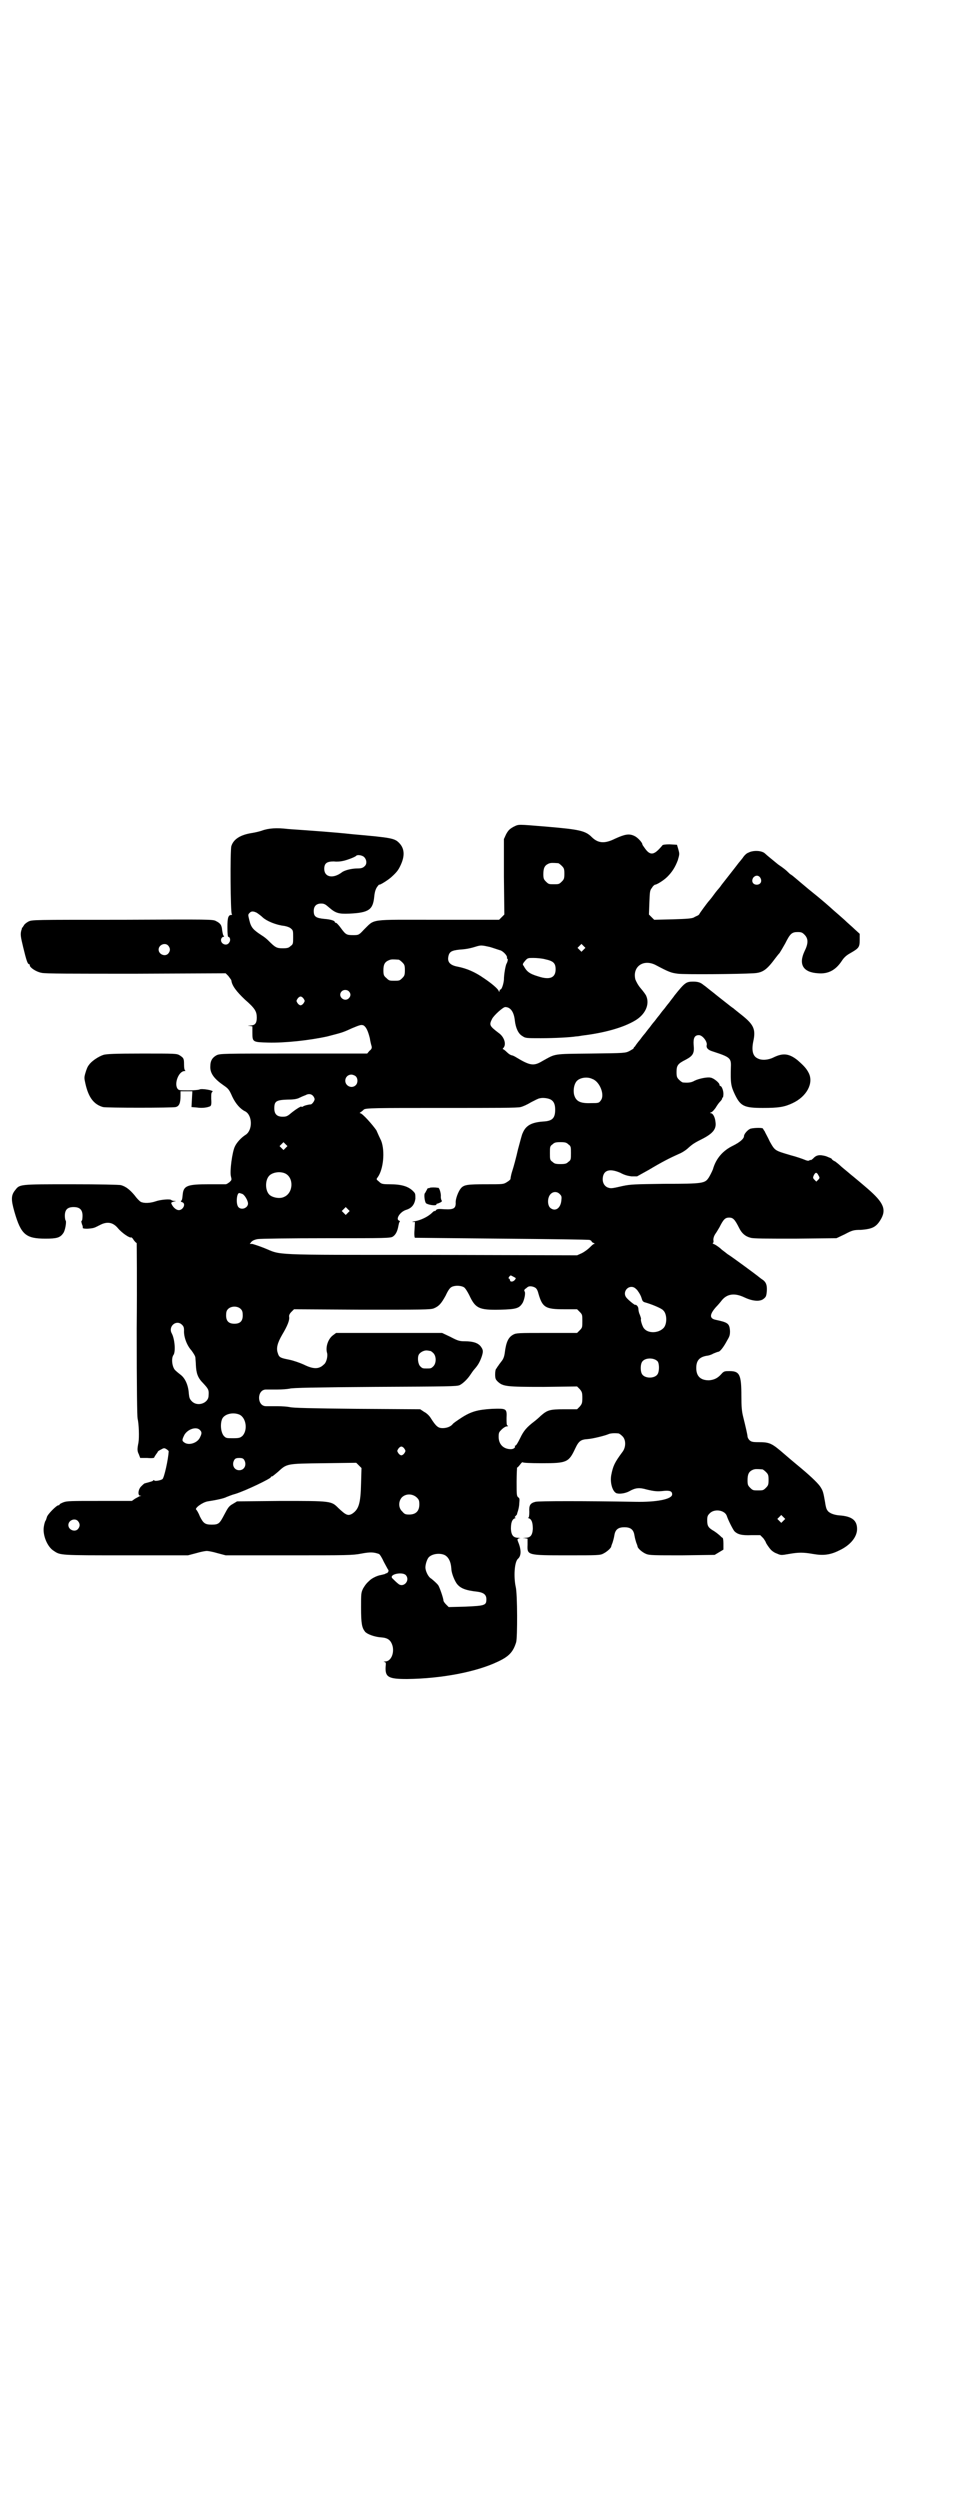 <?xml version="1.0" standalone="no"?>
<!DOCTYPE svg PUBLIC "-//W3C//DTD SVG 20010904//EN"
 "http://www.w3.org/TR/2001/REC-SVG-20010904/DTD/svg10.dtd">
<svg version="1.0" xmlns="http://www.w3.org/2000/svg"
 width="1100pt" height="2850pt" viewBox="0 0 1100 2850"
 preserveAspectRatio="xMidYMid meet">
<g transform="translate(0,2850) scale(0.5,-0.5)"
fill="#000000" stroke="none">
<path d="M1172 3815 c-9 -5 -12 -8 -17 -17 l-5 -11 0 -86 1 -86 -6 -6 -6 -6
-139 0 c-161 0 -143 3 -170 -23 -11 -12 -12 -12 -24 -12 -15 0 -17 1 -28 16
-5 7 -10 12 -11 12 -2 0 -3 1 -3 2 0 3 -10 6 -24 7 -19 2 -24 5 -24 18 0 11 6
17 17 17 7 0 10 -2 18 -9 15 -13 22 -15 46 -14 45 2 54 9 57 38 1 11 3 17 6
22 3 4 5 7 6 6 3 0 22 12 29 19 12 11 15 16 20 27 9 20 8 36 -3 48 -11 12 -17
13 -107 21 -46 5 -94 8 -106 9 -12 1 -31 2 -42 3 -25 3 -44 2 -60 -4 -6 -2
-15 -4 -21 -5 -27 -4 -43 -14 -48 -30 -3 -10 -2 -153 1 -155 1 -1 1 -2 -1 -2
-7 0 -9 -6 -9 -28 0 -16 1 -22 2 -22 4 0 6 -8 2 -13 -6 -10 -22 -2 -18 9 1 2
3 4 4 4 3 0 3 1 1 3 -1 1 -2 6 -3 12 -1 12 -4 16 -14 21 -7 4 -13 4 -213 3
-205 0 -207 0 -215 -4 -4 -2 -9 -6 -10 -8 -1 -2 -3 -4 -3 -5 -1 -1 -2 -1 -2
-2 0 -1 0 -2 -1 -4 -3 -10 -2 -15 4 -40 7 -29 10 -38 13 -38 1 0 2 -1 2 -3 0
-5 15 -15 27 -17 7 -2 70 -2 215 -2 l205 1 6 -6 c3 -4 6 -8 7 -10 1 -12 12
-26 31 -44 23 -20 27 -27 27 -41 0 -13 -4 -18 -15 -18 -7 -1 -7 -1 -1 -1 l6
-1 0 -15 c0 -21 1 -21 36 -22 38 -1 94 5 135 14 34 9 33 8 57 19 19 8 21 8 26
6 6 -4 10 -13 14 -29 1 -7 3 -15 4 -18 1 -5 0 -7 -5 -11 l-5 -6 -168 0 c-161
0 -168 0 -176 -4 -9 -5 -14 -12 -14 -25 -1 -16 9 -29 31 -44 10 -7 12 -9 19
-25 8 -17 19 -29 30 -34 16 -9 17 -42 1 -53 -10 -6 -21 -18 -25 -27 -6 -12
-12 -57 -9 -68 2 -8 2 -8 -3 -13 -4 -3 -7 -5 -9 -5 -1 0 -18 0 -38 0 -49 0
-58 -3 -60 -23 -1 -12 -2 -14 -4 -15 -1 -1 0 -2 3 -3 9 -3 2 -18 -8 -18 -5 0
-12 5 -16 13 -2 4 -2 5 7 7 3 0 3 1 -1 1 -3 0 -6 1 -7 2 -2 3 -25 1 -36 -3
-12 -4 -26 -5 -34 -1 -3 2 -9 8 -14 15 -11 13 -20 20 -31 23 -4 1 -48 2 -114
2 -118 0 -117 0 -127 -13 -10 -12 -10 -22 -2 -50 15 -52 26 -61 71 -61 25 0
33 2 40 12 5 6 8 27 6 29 -1 1 -2 6 -2 11 0 14 6 20 20 20 16 0 22 -8 20 -26
0 -3 -1 -5 -2 -6 -1 0 0 -3 1 -7 2 -4 2 -7 2 -8 -2 -2 8 -3 15 -2 11 1 12 2
24 8 17 9 30 6 41 -7 9 -11 28 -24 31 -21 0 0 3 -2 5 -6 3 -4 6 -7 7 -7 0 0 1
-88 0 -195 0 -141 1 -199 2 -205 3 -12 4 -43 2 -55 -3 -15 -3 -19 1 -27 l3 -8
16 0 c11 -1 16 0 16 1 0 1 2 4 4 7 2 3 4 5 4 6 0 1 3 3 7 5 7 4 8 4 13 1 3 -2
5 -4 5 -5 -1 -18 -10 -59 -14 -63 -3 -3 -19 -6 -19 -3 0 1 -1 1 -2 0 -1 -2 -5
-3 -20 -7 -2 -1 -5 -4 -8 -7 -7 -7 -8 -21 -2 -21 3 0 3 -1 -1 -1 -2 -1 -7 -4
-11 -6 l-7 -5 -74 0 c-64 0 -74 0 -82 -3 -5 -2 -9 -4 -9 -5 0 -1 -1 -2 -3 -2
-4 0 -25 -21 -26 -27 -1 -3 -2 -7 -3 -8 -1 -1 -3 -7 -4 -14 -3 -19 8 -46 23
-55 15 -10 13 -10 164 -10 l142 0 19 5 c10 3 21 5 24 5 3 0 14 -2 24 -5 l19
-5 144 0 c133 0 146 0 166 4 21 4 29 3 40 -1 2 -1 7 -9 11 -18 5 -9 9 -17 10
-18 1 -1 1 -4 -1 -6 -2 -2 -3 -3 -3 -2 0 1 -1 1 -2 -1 -2 -1 -7 -2 -11 -3 -7
-1 -18 -6 -24 -11 -9 -8 -11 -11 -16 -19 -5 -10 -5 -12 -5 -44 0 -37 2 -46 9
-55 5 -6 22 -12 36 -13 16 -1 23 -6 27 -20 4 -17 -4 -35 -17 -35 -4 0 -4 -1
-2 -1 4 -1 4 -2 3 -12 -1 -23 7 -27 49 -27 79 1 157 16 206 39 26 12 36 22 43
45 3 10 3 110 -1 126 -5 23 -3 57 5 64 8 7 8 21 0 40 -2 5 -1 6 4 7 3 0 3 0
-3 1 -11 0 -16 5 -17 20 0 13 2 21 8 24 3 1 4 2 2 2 -2 0 -2 1 1 4 1 1 3 3 3
4 0 1 1 4 2 7 1 3 3 11 3 17 1 10 1 12 -2 14 -4 3 -4 6 -4 36 0 17 1 32 1 32
1 0 4 3 7 7 3 4 5 6 6 5 1 -1 15 -2 44 -2 57 0 61 2 76 34 8 17 13 20 28 21
13 1 40 8 47 11 4 2 12 3 23 2 2 0 6 -3 9 -6 9 -8 9 -26 0 -37 -17 -23 -21
-31 -25 -52 -3 -16 2 -36 11 -41 6 -3 21 -1 30 4 14 8 23 9 40 4 17 -4 24 -5
40 -3 13 1 18 -1 18 -8 0 -11 -35 -18 -84 -17 -113 2 -222 2 -228 0 -12 -3
-15 -8 -14 -23 0 -9 -1 -13 -2 -13 -2 0 -1 -1 2 -2 6 -3 8 -11 8 -24 -1 -15
-6 -20 -17 -20 -7 -1 -8 -1 -1 -1 l6 -1 0 -14 c-1 -24 -1 -24 92 -24 67 0 74
0 81 4 8 4 17 12 18 16 0 2 2 6 3 9 1 3 3 10 4 16 2 14 9 19 23 19 14 0 21 -5
23 -19 1 -6 3 -13 4 -16 1 -3 3 -7 3 -9 1 -5 12 -14 20 -17 7 -3 19 -3 82 -3
l74 1 10 6 10 6 0 14 c0 7 -1 13 -2 13 -1 0 -3 2 -5 4 -2 2 -8 7 -14 11 -14 8
-16 12 -16 25 0 9 1 11 6 16 11 11 35 7 39 -7 3 -9 13 -29 17 -34 7 -7 16 -10
39 -9 l20 0 7 -7 c3 -4 6 -9 6 -10 0 -1 7 -12 12 -17 2 -2 7 -6 13 -8 9 -4 10
-4 27 -1 23 4 33 4 56 0 23 -4 39 -2 59 8 26 12 41 31 41 49 0 20 -12 29 -40
31 -14 1 -25 6 -28 12 -2 2 -4 10 -5 18 -4 23 -5 26 -10 34 -4 7 -19 22 -44
43 -6 5 -23 19 -38 32 -30 26 -34 28 -61 28 -13 0 -16 1 -20 5 -2 2 -4 6 -4 8
0 3 -4 21 -10 45 -3 12 -4 22 -4 47 0 49 -4 57 -27 57 -11 0 -13 0 -19 -7 -9
-10 -17 -13 -28 -14 -19 0 -29 9 -29 28 0 17 7 25 24 28 3 0 10 2 15 5 5 2 10
4 11 4 4 0 12 10 20 25 6 10 7 13 7 22 -1 18 -5 20 -33 26 -14 3 -14 12 1 29
4 4 10 11 13 15 12 15 29 18 52 7 19 -9 36 -10 44 -3 5 4 6 6 7 17 1 15 -2 22
-12 28 -4 3 -8 6 -9 7 -5 4 -59 44 -69 50 -6 5 -12 9 -14 11 -4 4 -14 11 -18
12 -2 1 -2 2 -1 2 1 0 2 3 1 7 0 4 1 8 4 13 3 4 7 11 10 16 9 18 13 22 22 22
9 0 13 -4 23 -24 6 -12 14 -19 26 -22 6 -2 35 -2 102 -2 l94 1 19 9 c17 9 20
10 37 10 25 2 34 6 44 22 15 24 8 40 -29 72 -6 5 -15 13 -20 17 -5 4 -13 11
-17 14 -14 12 -22 18 -26 22 -2 2 -7 6 -11 9 -5 2 -8 5 -8 6 0 1 -6 3 -13 6
-15 4 -22 3 -30 -6 -3 -2 -5 -4 -5 -3 0 1 -1 1 -2 0 -2 -2 -5 -2 -12 1 -5 2
-19 7 -31 10 -37 11 -36 10 -48 31 -5 11 -11 21 -12 24 -2 2 -3 5 -4 6 0 2
-18 2 -27 0 -6 -1 -16 -12 -16 -17 0 -6 -9 -14 -25 -22 -23 -11 -39 -29 -46
-54 -2 -5 -6 -13 -9 -18 -9 -14 -12 -15 -102 -15 -68 -1 -76 -1 -95 -5 -26 -6
-27 -6 -35 -3 -8 4 -12 13 -10 24 3 16 17 19 40 9 9 -5 17 -7 25 -8 l13 0 27
15 c30 18 48 27 68 36 8 3 18 10 22 14 10 9 15 12 33 21 23 12 31 22 29 37 -1
12 -6 21 -11 21 -2 0 -2 1 1 2 3 1 7 6 10 10 3 5 7 11 10 14 3 3 5 6 5 7 0 2
1 3 2 3 0 0 1 4 1 8 0 8 -4 18 -7 18 -1 0 -2 1 -2 3 0 4 -13 15 -20 16 -7 2
-27 -2 -37 -7 -7 -4 -13 -5 -26 -4 -2 0 -6 3 -9 6 -5 5 -6 7 -6 18 0 15 3 19
21 28 17 9 20 15 18 34 -1 15 2 22 12 22 8 0 19 -14 18 -22 -2 -7 3 -12 13
-15 40 -13 43 -15 42 -36 -1 -36 0 -43 9 -62 13 -27 21 -31 64 -31 36 0 49 2
68 11 32 15 48 45 37 68 -5 10 -10 16 -26 30 -19 15 -33 17 -55 6 -12 -6 -27
-7 -36 -2 -11 5 -14 18 -10 38 6 27 2 38 -24 59 -10 8 -19 15 -21 17 -2 1 -11
8 -21 16 -10 8 -18 14 -19 15 -1 1 -5 4 -10 8 -13 10 -12 10 -18 14 -7 6 -13
8 -24 8 -16 0 -19 -2 -43 -32 -1 -2 -7 -9 -12 -16 -6 -7 -10 -13 -11 -14 -1
-1 -6 -7 -11 -14 -6 -7 -10 -13 -11 -14 -1 -1 -6 -7 -11 -14 -6 -7 -10 -13
-11 -14 -1 -1 -6 -7 -11 -14 -6 -7 -11 -14 -12 -16 -2 -1 -3 -3 -3 -4 0 -1 -4
-3 -9 -6 -10 -5 -10 -5 -89 -6 -88 -1 -79 0 -110 -17 -20 -12 -28 -11 -61 9
-3 2 -8 4 -9 4 -2 0 -7 3 -11 7 -4 4 -8 7 -9 7 -1 0 -1 1 1 3 7 8 2 25 -11 34
-21 16 -22 18 -15 32 4 8 25 27 30 27 12 0 20 -11 22 -31 2 -17 8 -30 17 -35
7 -5 9 -5 42 -5 32 0 68 2 80 4 3 0 10 1 15 2 50 6 93 18 120 34 24 14 34 37
26 56 -1 3 -7 11 -13 18 -6 7 -10 15 -12 20 -7 29 18 47 46 33 32 -17 36 -18
51 -20 15 -2 139 -1 172 1 22 1 31 8 51 35 3 4 7 9 9 11 2 3 8 13 13 22 11 22
15 26 28 26 9 0 11 -1 16 -6 9 -9 9 -20 0 -38 -14 -30 -3 -48 31 -50 23 -2 40
7 54 28 5 8 11 13 18 17 21 12 23 14 23 31 l0 14 -11 10 c-6 6 -17 15 -24 22
-8 7 -18 16 -24 21 -10 9 -23 21 -58 49 -30 25 -35 30 -40 33 -2 1 -5 4 -7 6
-4 4 -10 9 -22 17 -12 10 -26 21 -30 25 -7 7 -27 8 -38 2 -4 -1 -10 -7 -13
-12 -4 -5 -8 -10 -9 -11 -9 -12 -36 -46 -39 -50 -2 -3 -5 -7 -6 -8 -1 -1 -7
-8 -12 -15 -5 -7 -10 -13 -11 -14 -3 -3 -22 -29 -22 -30 0 -1 -2 -2 -3 -3 -2
-1 -7 -3 -10 -5 -5 -2 -13 -3 -48 -4 l-42 -1 -6 6 -6 6 1 27 c1 25 1 28 6 34
2 4 6 7 7 7 4 0 20 10 28 18 11 11 18 22 24 38 4 14 4 14 1 25 l-3 10 -17 1
c-9 0 -16 -1 -16 -2 0 0 -4 -5 -9 -10 -13 -13 -21 -12 -32 4 -3 4 -5 7 -5 8 0
4 -11 16 -18 19 -12 6 -22 4 -44 -6 -24 -12 -39 -11 -54 4 -14 14 -29 17 -99
23 -73 6 -66 6 -79 0z m-341 -69 c6 -6 7 -16 1 -21 -4 -4 -8 -5 -17 -5 -12 0
-29 -4 -35 -9 -20 -15 -40 -11 -40 8 0 13 6 17 22 17 7 -1 16 0 20 1 7 1 29 9
31 12 3 3 14 1 18 -3z m443 -14 c1 0 5 -3 8 -6 5 -5 6 -7 6 -18 0 -11 -1 -13
-6 -18 -6 -6 -7 -6 -18 -6 -11 0 -12 0 -18 6 -5 5 -6 7 -6 17 0 14 3 20 12 24
5 2 8 2 22 1z m461 -33 c5 -8 1 -16 -8 -16 -9 0 -13 8 -8 16 5 6 12 6 16 0z
m-1149 -80 c3 -2 10 -7 14 -11 9 -8 30 -17 49 -19 5 -1 12 -3 15 -6 5 -4 5 -6
5 -20 0 -14 0 -16 -6 -20 -4 -4 -7 -5 -18 -5 -14 0 -17 2 -33 18 -3 3 -9 8
-14 11 -20 13 -25 18 -29 35 -3 12 -3 13 0 16 4 5 9 5 17 1z m-202 -75 c5 -6
5 -12 0 -18 -7 -8 -22 -2 -22 9 0 11 15 17 22 9z m948 -9 l-5 -5 -4 4 -5 5 4
4 5 5 4 -4 5 -5 -4 -4z m-189 -2 c8 -4 15 -13 14 -16 0 -2 0 -3 1 -3 2 0 0 -8
-2 -11 -2 -3 -6 -24 -6 -37 -1 -10 -5 -22 -8 -22 -1 0 -2 -2 -2 -3 0 -3 -1 -3
-2 0 -2 5 -16 17 -34 29 -20 14 -39 22 -59 26 -17 3 -24 10 -22 22 2 12 7 15
26 17 16 1 25 3 41 8 8 2 10 2 28 -2 10 -3 21 -7 25 -8z m101 -20 c19 -4 24
-9 24 -23 0 -19 -13 -25 -40 -16 -20 6 -26 11 -33 24 -3 3 -2 5 3 11 6 7 7 7
19 7 7 0 20 -1 27 -3z m-334 -1 c1 0 5 -3 8 -6 5 -5 6 -7 6 -18 0 -11 -1 -13
-6 -18 -6 -6 -7 -6 -18 -6 -11 0 -12 0 -18 6 -6 5 -7 7 -7 18 0 13 3 19 13 23
5 2 8 2 22 1z m-114 -72 c5 -5 5 -11 0 -16 -10 -10 -27 5 -16 16 4 4 12 4 16
0z m-103 -17 c3 -5 3 -5 0 -10 -2 -3 -5 -5 -7 -5 -2 0 -5 2 -7 5 -3 5 -3 5 0
10 2 3 5 5 7 5 2 0 5 -2 7 -5z m119 -177 c5 -5 5 -15 0 -20 -9 -9 -24 -2 -24
10 0 8 6 14 14 14 3 0 8 -2 10 -4z m540 -6 c17 -6 29 -37 19 -49 -4 -6 -6 -6
-22 -6 -25 -1 -35 4 -39 20 -2 10 0 23 6 30 7 8 24 11 36 5z m-638 -38 c2 -2
4 -6 4 -8 0 -4 -6 -12 -9 -12 -5 0 -16 -3 -18 -5 -2 -1 -3 -1 -3 0 0 2 -13 -6
-24 -15 -8 -7 -11 -8 -19 -8 -13 0 -19 6 -19 19 0 16 4 19 29 20 14 0 22 1 28
4 4 2 11 5 14 6 7 4 13 3 17 -1z m543 -9 c7 -4 10 -11 10 -23 0 -20 -7 -26
-28 -27 -26 -2 -39 -9 -46 -26 -2 -3 -6 -20 -11 -38 -4 -18 -10 -40 -13 -49
-3 -9 -4 -17 -4 -18 0 -1 -3 -4 -8 -7 -8 -5 -8 -5 -47 -5 -43 0 -51 -1 -58 -9
-6 -7 -13 -25 -12 -34 0 -12 -5 -15 -25 -14 -14 1 -17 1 -20 -2 -1 -2 -3 -3
-3 -2 0 1 -3 -1 -6 -4 -9 -9 -26 -17 -38 -19 -6 -1 -9 -2 -6 -2 l5 0 -1 -18
c-1 -11 0 -18 1 -18 1 0 90 -1 198 -2 108 -1 198 -2 201 -3 2 -1 4 -2 4 -3 0
-1 2 -3 5 -4 2 -1 3 -2 1 -2 -2 0 -6 -4 -10 -8 -4 -4 -12 -10 -18 -13 l-11 -5
-335 1 c-375 0 -337 -1 -380 16 -13 5 -25 9 -27 9 l-5 0 4 5 c3 3 8 5 14 6 5
1 75 2 156 2 137 0 148 0 153 4 6 4 10 12 12 23 1 5 2 10 3 10 1 1 1 2 -1 3
-9 3 2 21 17 25 12 4 18 12 20 25 0 10 0 12 -4 16 -11 12 -27 17 -55 17 -17 0
-19 1 -24 6 -6 5 -7 5 -3 10 13 18 17 59 8 83 -3 6 -8 17 -11 24 -9 13 -32 39
-37 39 -2 0 -1 1 2 3 3 2 5 4 6 5 3 4 27 4 181 4 122 0 171 0 177 2 5 1 16 6
24 11 8 4 17 9 20 9 7 2 20 0 25 -3z m-605 -110 l-5 -5 -4 4 -5 5 4 4 5 5 4
-4 5 -5 -4 -4z m645 8 c6 -4 6 -6 6 -20 0 -14 0 -16 -6 -20 -4 -4 -7 -5 -18
-5 -11 0 -14 1 -18 5 -6 4 -6 6 -6 20 0 14 0 16 6 20 4 4 7 5 18 5 11 0 14 -1
18 -5z m-647 -66 c21 -9 20 -45 -2 -54 -10 -5 -28 -1 -34 6 -9 10 -9 32 0 42
7 8 24 11 36 6z m1218 -5 c3 -5 3 -6 -1 -10 l-4 -4 -4 4 c-4 4 -4 5 -2 10 4 8
7 8 11 0z m-590 -43 c4 -4 4 -6 3 -15 -2 -17 -14 -25 -25 -16 -7 6 -7 23 0 31
6 7 16 7 22 0z m-725 1 c5 -2 13 -15 13 -22 0 -10 -15 -16 -22 -8 -6 7 -4 32
2 32 1 0 4 -1 7 -2z m241 -43 l-5 -5 -4 4 -5 5 4 4 5 5 4 -4 5 -5 -4 -4z m378
-146 c6 -3 6 -3 3 -7 -4 -5 -11 -5 -11 -1 0 1 -1 3 -2 4 -2 0 -2 1 0 4 3 4 3
4 10 0z m-113 -24 c3 -2 8 -10 12 -18 14 -30 22 -34 70 -33 38 1 44 3 52 16 4
8 7 23 4 26 -1 2 -1 4 4 7 4 4 7 5 13 4 9 -2 12 -5 15 -17 9 -31 16 -35 58
-35 l30 0 6 -6 c6 -6 6 -7 6 -21 0 -14 0 -15 -6 -21 l-6 -6 -69 0 c-65 0 -70
0 -77 -4 -11 -6 -16 -17 -19 -41 -1 -8 -3 -14 -7 -19 -3 -4 -7 -9 -8 -11 -1
-1 -3 -4 -4 -6 -2 -1 -3 -7 -3 -13 0 -10 1 -12 6 -17 12 -11 19 -12 104 -12
l77 1 6 -6 c5 -6 6 -8 6 -20 0 -12 -1 -14 -6 -20 l-6 -6 -30 0 c-33 0 -38 -2
-53 -15 -4 -4 -11 -10 -15 -13 -17 -13 -24 -21 -32 -38 -5 -10 -9 -17 -11 -17
-1 0 -2 -1 -1 -1 2 -3 -3 -7 -9 -7 -17 0 -28 11 -28 28 0 10 1 11 7 17 4 4 9
7 12 7 3 0 3 1 1 2 -2 1 -2 6 -2 17 1 22 0 22 -33 21 -33 -2 -48 -6 -71 -21
-9 -6 -18 -12 -19 -14 -5 -6 -14 -9 -23 -9 -10 0 -15 4 -27 23 -3 5 -9 11 -15
14 l-9 6 -145 1 c-102 1 -147 2 -153 4 -5 1 -17 2 -28 2 -11 0 -23 0 -26 0
-21 0 -21 38 0 38 3 0 15 0 26 0 11 0 23 1 28 2 6 2 60 3 194 4 170 1 187 1
194 4 8 4 18 14 24 23 5 7 5 8 12 16 6 7 10 14 14 25 4 12 4 16 -1 23 -6 9
-18 13 -37 13 -12 0 -16 1 -33 10 l-19 9 -121 0 -121 0 -8 -6 c-10 -8 -16 -25
-13 -38 3 -8 -1 -24 -7 -28 -11 -11 -24 -11 -46 0 -9 4 -23 9 -33 11 -20 4
-23 5 -26 15 -4 11 -1 23 10 42 12 20 17 33 16 40 -1 4 1 8 5 12 l6 6 155 -1
c139 0 156 0 164 3 12 5 17 11 27 29 6 13 10 18 14 20 8 4 22 3 28 -1z m395
-6 c6 -8 9 -14 11 -21 1 -4 3 -6 6 -7 15 -4 39 -14 42 -18 10 -8 10 -34 0 -42
-12 -11 -34 -11 -43 0 -4 4 -9 21 -7 22 0 1 -1 5 -3 10 -2 4 -3 10 -3 12 0 3
-1 6 -3 8 -2 2 -4 3 -4 2 0 -2 -16 11 -20 16 -9 10 -1 25 11 25 5 0 8 -2 13
-7z m-904 -44 c3 -3 4 -7 4 -14 0 -13 -6 -19 -19 -19 -13 0 -19 6 -19 19 0 7
1 11 4 14 7 8 23 8 30 0z m-134 -36 c3 -3 4 -6 4 -12 -1 -14 6 -34 17 -46 5
-7 9 -13 9 -17 0 -3 1 -10 1 -16 1 -19 4 -29 17 -42 12 -13 13 -15 12 -28 0
-17 -25 -26 -38 -13 -5 5 -6 8 -7 17 -1 19 -8 35 -18 43 -4 3 -10 8 -12 10 -8
6 -11 28 -5 36 5 7 3 36 -4 49 -9 16 11 33 24 19z m566 -59 c1 0 4 -2 7 -5 7
-7 7 -23 0 -30 -5 -5 -6 -5 -15 -5 -9 0 -10 0 -15 5 -5 5 -7 20 -3 27 3 5 12
10 19 9 2 0 5 -1 7 -1z m519 -24 c4 -6 4 -24 -1 -30 -7 -9 -27 -9 -34 0 -5 6
-5 24 0 30 7 9 27 9 35 0z m-955 -121 c16 -7 20 -36 7 -49 -5 -4 -7 -5 -21 -5
-15 0 -16 0 -21 5 -7 8 -9 27 -4 39 5 11 24 16 39 10z m-90 -35 c5 -5 5 -8 0
-18 -6 -12 -25 -18 -35 -11 -6 4 -6 6 0 18 8 13 27 19 35 11z m467 -43 c3 -5
3 -5 0 -10 -2 -3 -5 -5 -7 -5 -2 0 -5 2 -7 5 -3 5 -3 5 0 10 2 3 5 5 7 5 2 0
5 -2 7 -5z m-366 -25 c7 -11 1 -24 -11 -24 -12 0 -18 13 -11 24 2 3 5 4 11 4
6 0 9 -1 11 -4z m267 -54 c-1 -45 -5 -59 -20 -69 -10 -6 -15 -3 -32 13 -16 16
-16 16 -131 16 l-100 -1 -10 -6 c-9 -5 -11 -9 -19 -24 -11 -21 -13 -23 -29
-23 -15 0 -19 3 -27 19 -3 8 -7 14 -8 15 -5 3 14 17 26 19 20 3 38 7 43 10 3
1 12 5 20 7 23 7 81 35 81 38 0 1 1 2 3 2 1 0 7 5 13 10 21 19 18 19 104 20
l75 1 6 -6 6 -6 -1 -35z m916 32 c1 0 5 -3 8 -6 5 -5 6 -7 6 -18 0 -11 -1 -13
-6 -18 -6 -6 -7 -6 -18 -6 -11 0 -12 0 -18 6 -5 5 -6 7 -6 17 0 14 3 20 12 24
5 2 8 2 22 1z m-789 -64 c5 -5 6 -7 6 -16 0 -15 -8 -23 -23 -23 -9 0 -11 1
-16 7 -9 8 -9 23 -1 32 9 9 24 9 34 0z m837 -53 l-5 -5 -4 4 -5 5 4 4 5 5 4
-4 5 -5 -4 -4z m-1610 -1 c5 -6 5 -12 0 -18 -7 -8 -22 -2 -22 9 0 11 15 17 22
9z m836 -77 c9 -4 15 -15 16 -31 0 -9 6 -25 12 -34 8 -11 20 -16 48 -19 14 -2
20 -7 20 -17 0 -14 -3 -15 -48 -17 l-38 -1 -6 6 c-3 3 -6 7 -6 9 0 5 -9 31
-12 35 -4 5 -11 11 -16 15 -6 3 -12 15 -13 23 -1 7 3 20 7 25 7 8 24 11 36 6z
m-88 -46 c11 -12 -5 -30 -17 -20 -4 3 -11 10 -14 13 -7 9 23 15 31 7z"/>
<path d="M981 2992 c-1 -1 -3 -1 -3 -1 -1 1 -3 -1 -4 -4 -2 -3 -3 -6 -4 -7 -3
-2 -1 -19 2 -23 4 -4 24 -7 24 -3 0 1 1 2 2 2 0 -1 3 1 6 2 4 2 5 3 4 5 -1 1
-2 5 -2 8 1 7 -3 21 -6 21 0 0 -1 0 -2 0 -3 1 -15 1 -17 0z"/>
<path d="M236 3295 c-12 -4 -28 -15 -33 -23 -3 -3 -6 -11 -8 -18 -3 -10 -3
-12 0 -25 7 -31 19 -47 40 -53 7 -2 158 -2 166 0 8 2 11 9 11 26 l0 10 14 0
13 0 -1 -18 -1 -18 12 -1 c13 -2 25 0 31 3 2 2 3 5 2 17 0 11 0 14 3 16 4 3
-25 8 -30 5 -2 -1 -14 -2 -25 -2 -20 0 -22 0 -25 4 -8 12 3 40 16 40 2 0 3 1
2 1 -2 1 -3 6 -3 14 0 14 -1 15 -10 21 -7 4 -9 4 -86 4 -62 0 -81 -1 -88 -3z"/>
</g>
</svg>
